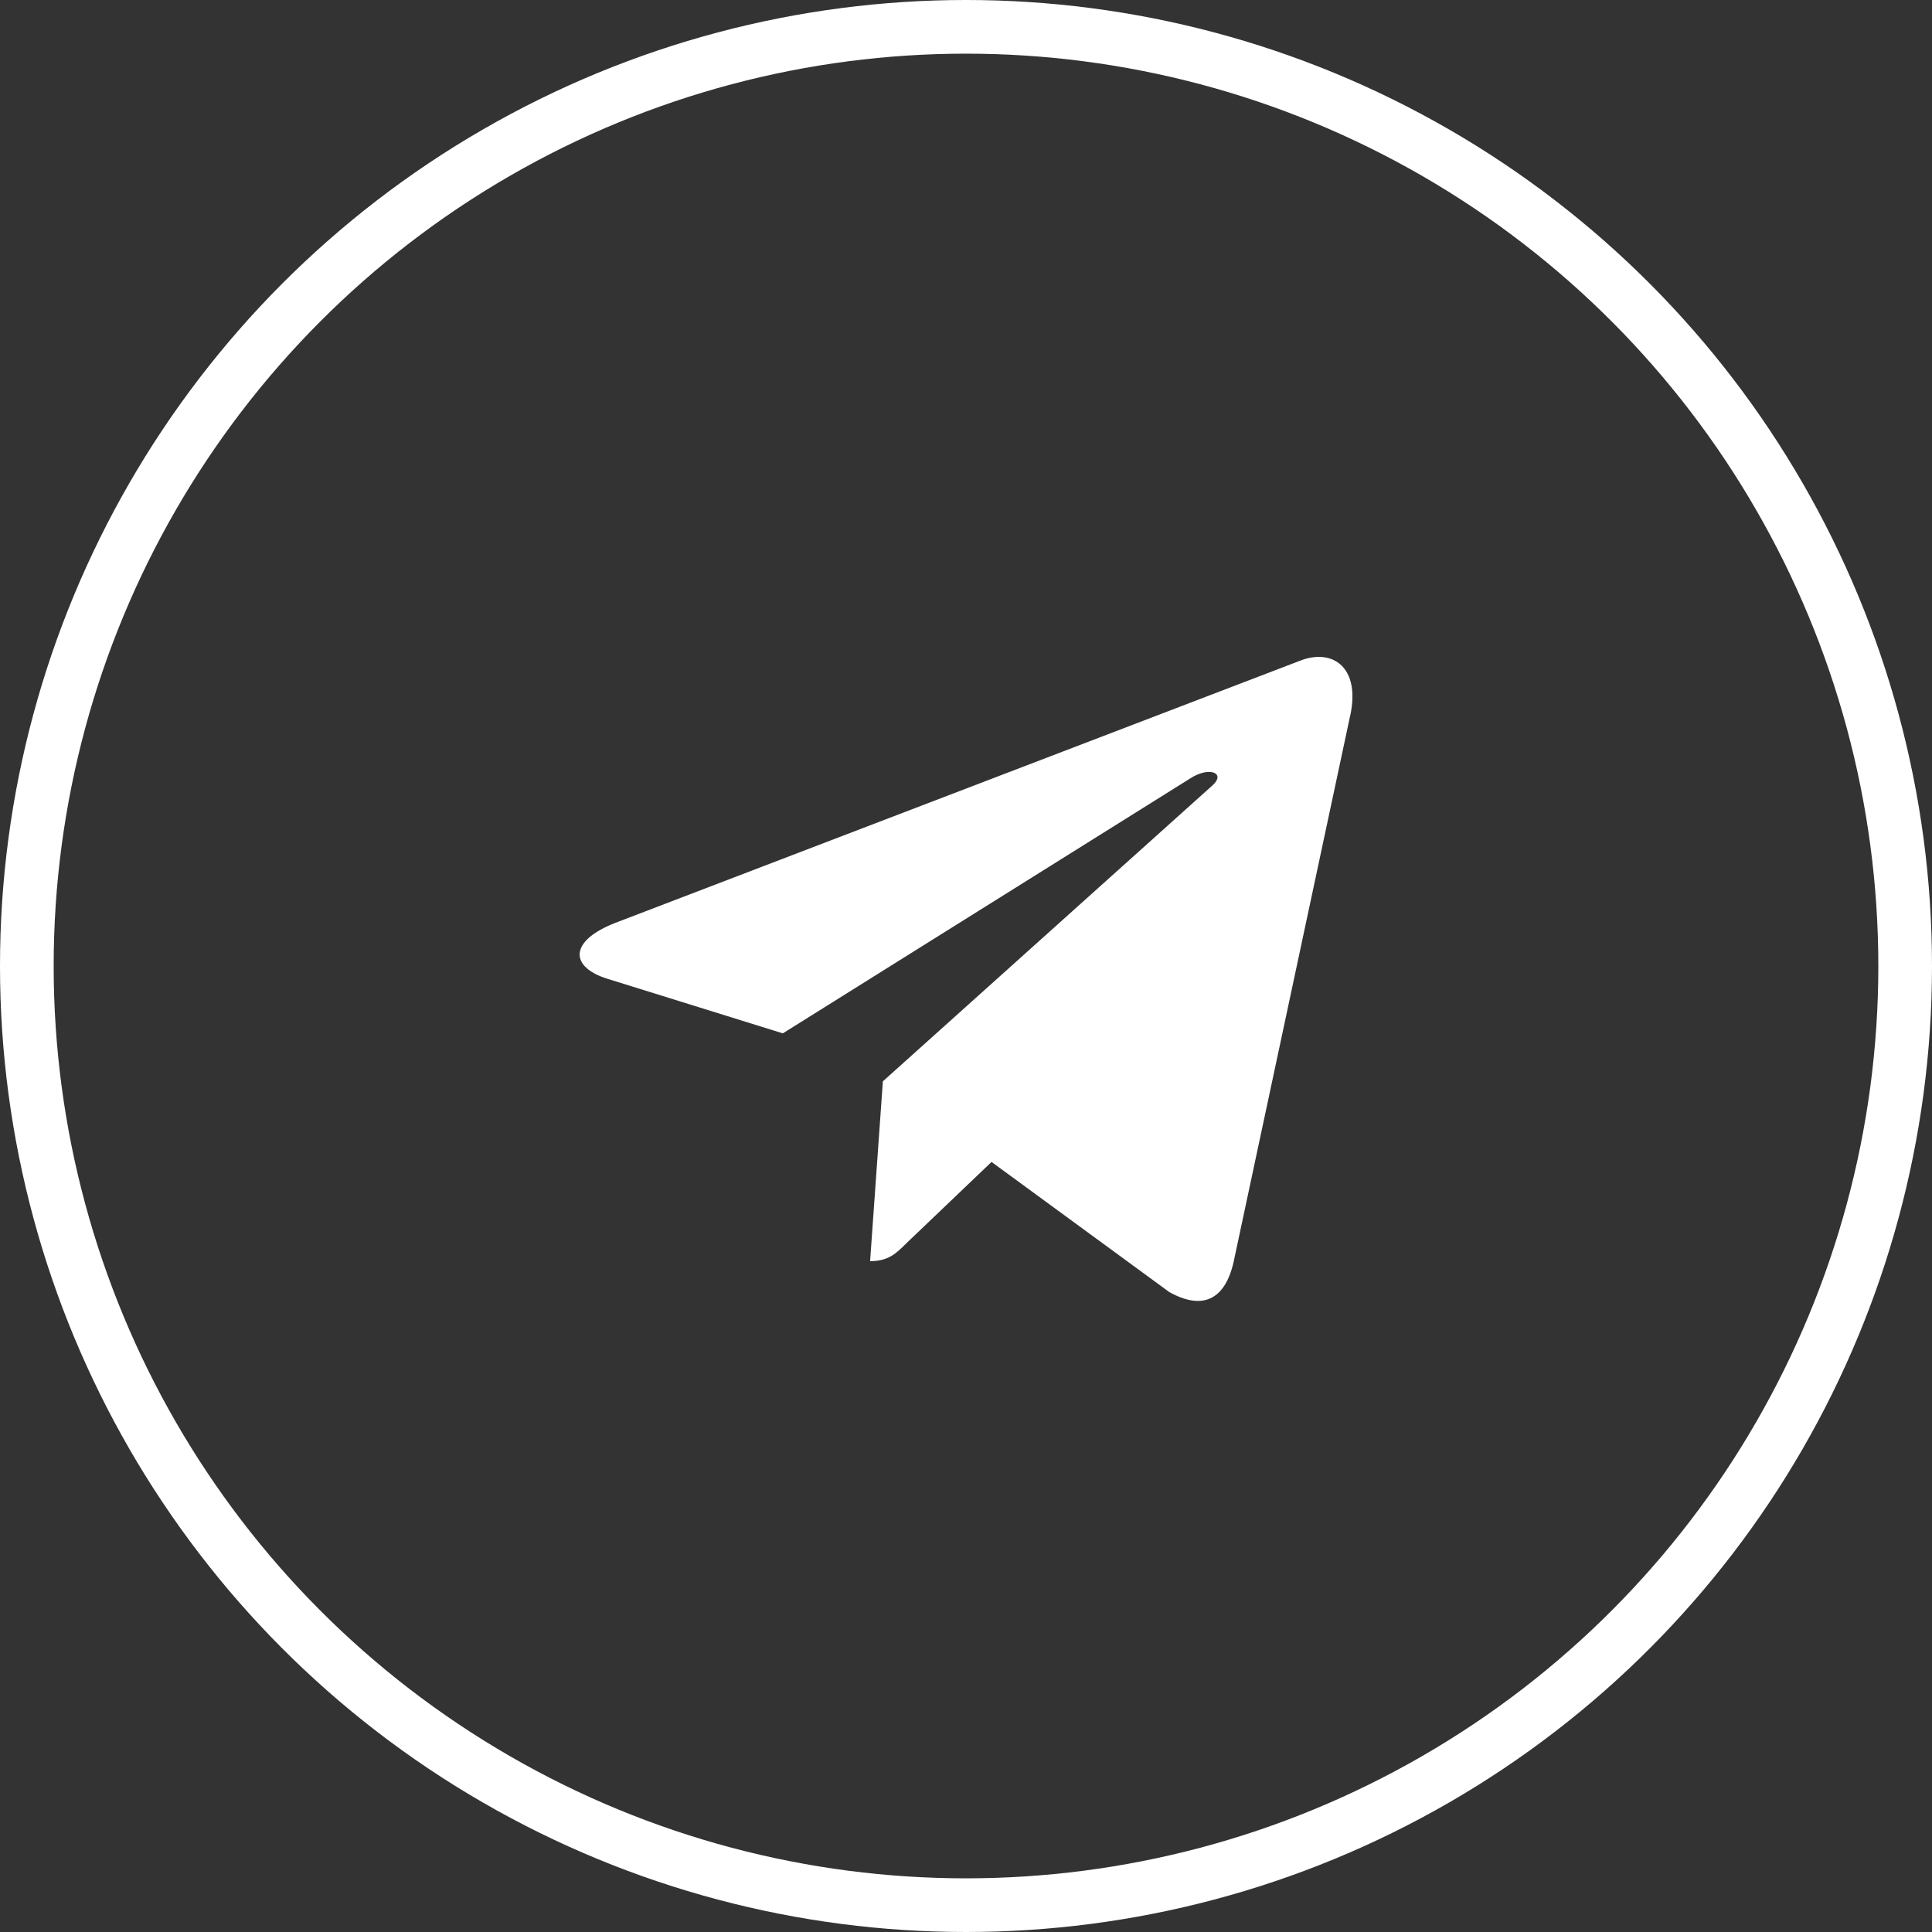 <svg width="36" height="36" viewBox="0 0 36 36" fill="none" xmlns="http://www.w3.org/2000/svg">
<rect x="0" y="0" width="36" height="36" fill="#333333" stroke="none"/>
<circle cx="18" cy="18" r="17.5" stroke="white"/>
<path d="M16.451 20.149L16.213 23.5C16.554 23.5 16.701 23.353 16.878 23.177L18.476 21.651L21.787 24.075C22.394 24.414 22.822 24.235 22.986 23.517L25.159 13.333L25.16 13.332C25.352 12.435 24.835 12.084 24.244 12.304L11.469 17.195C10.598 17.533 10.611 18.019 11.321 18.239L14.587 19.255L22.173 14.508C22.53 14.272 22.855 14.403 22.588 14.639L16.451 20.149Z" fill="white"/>
</svg>
